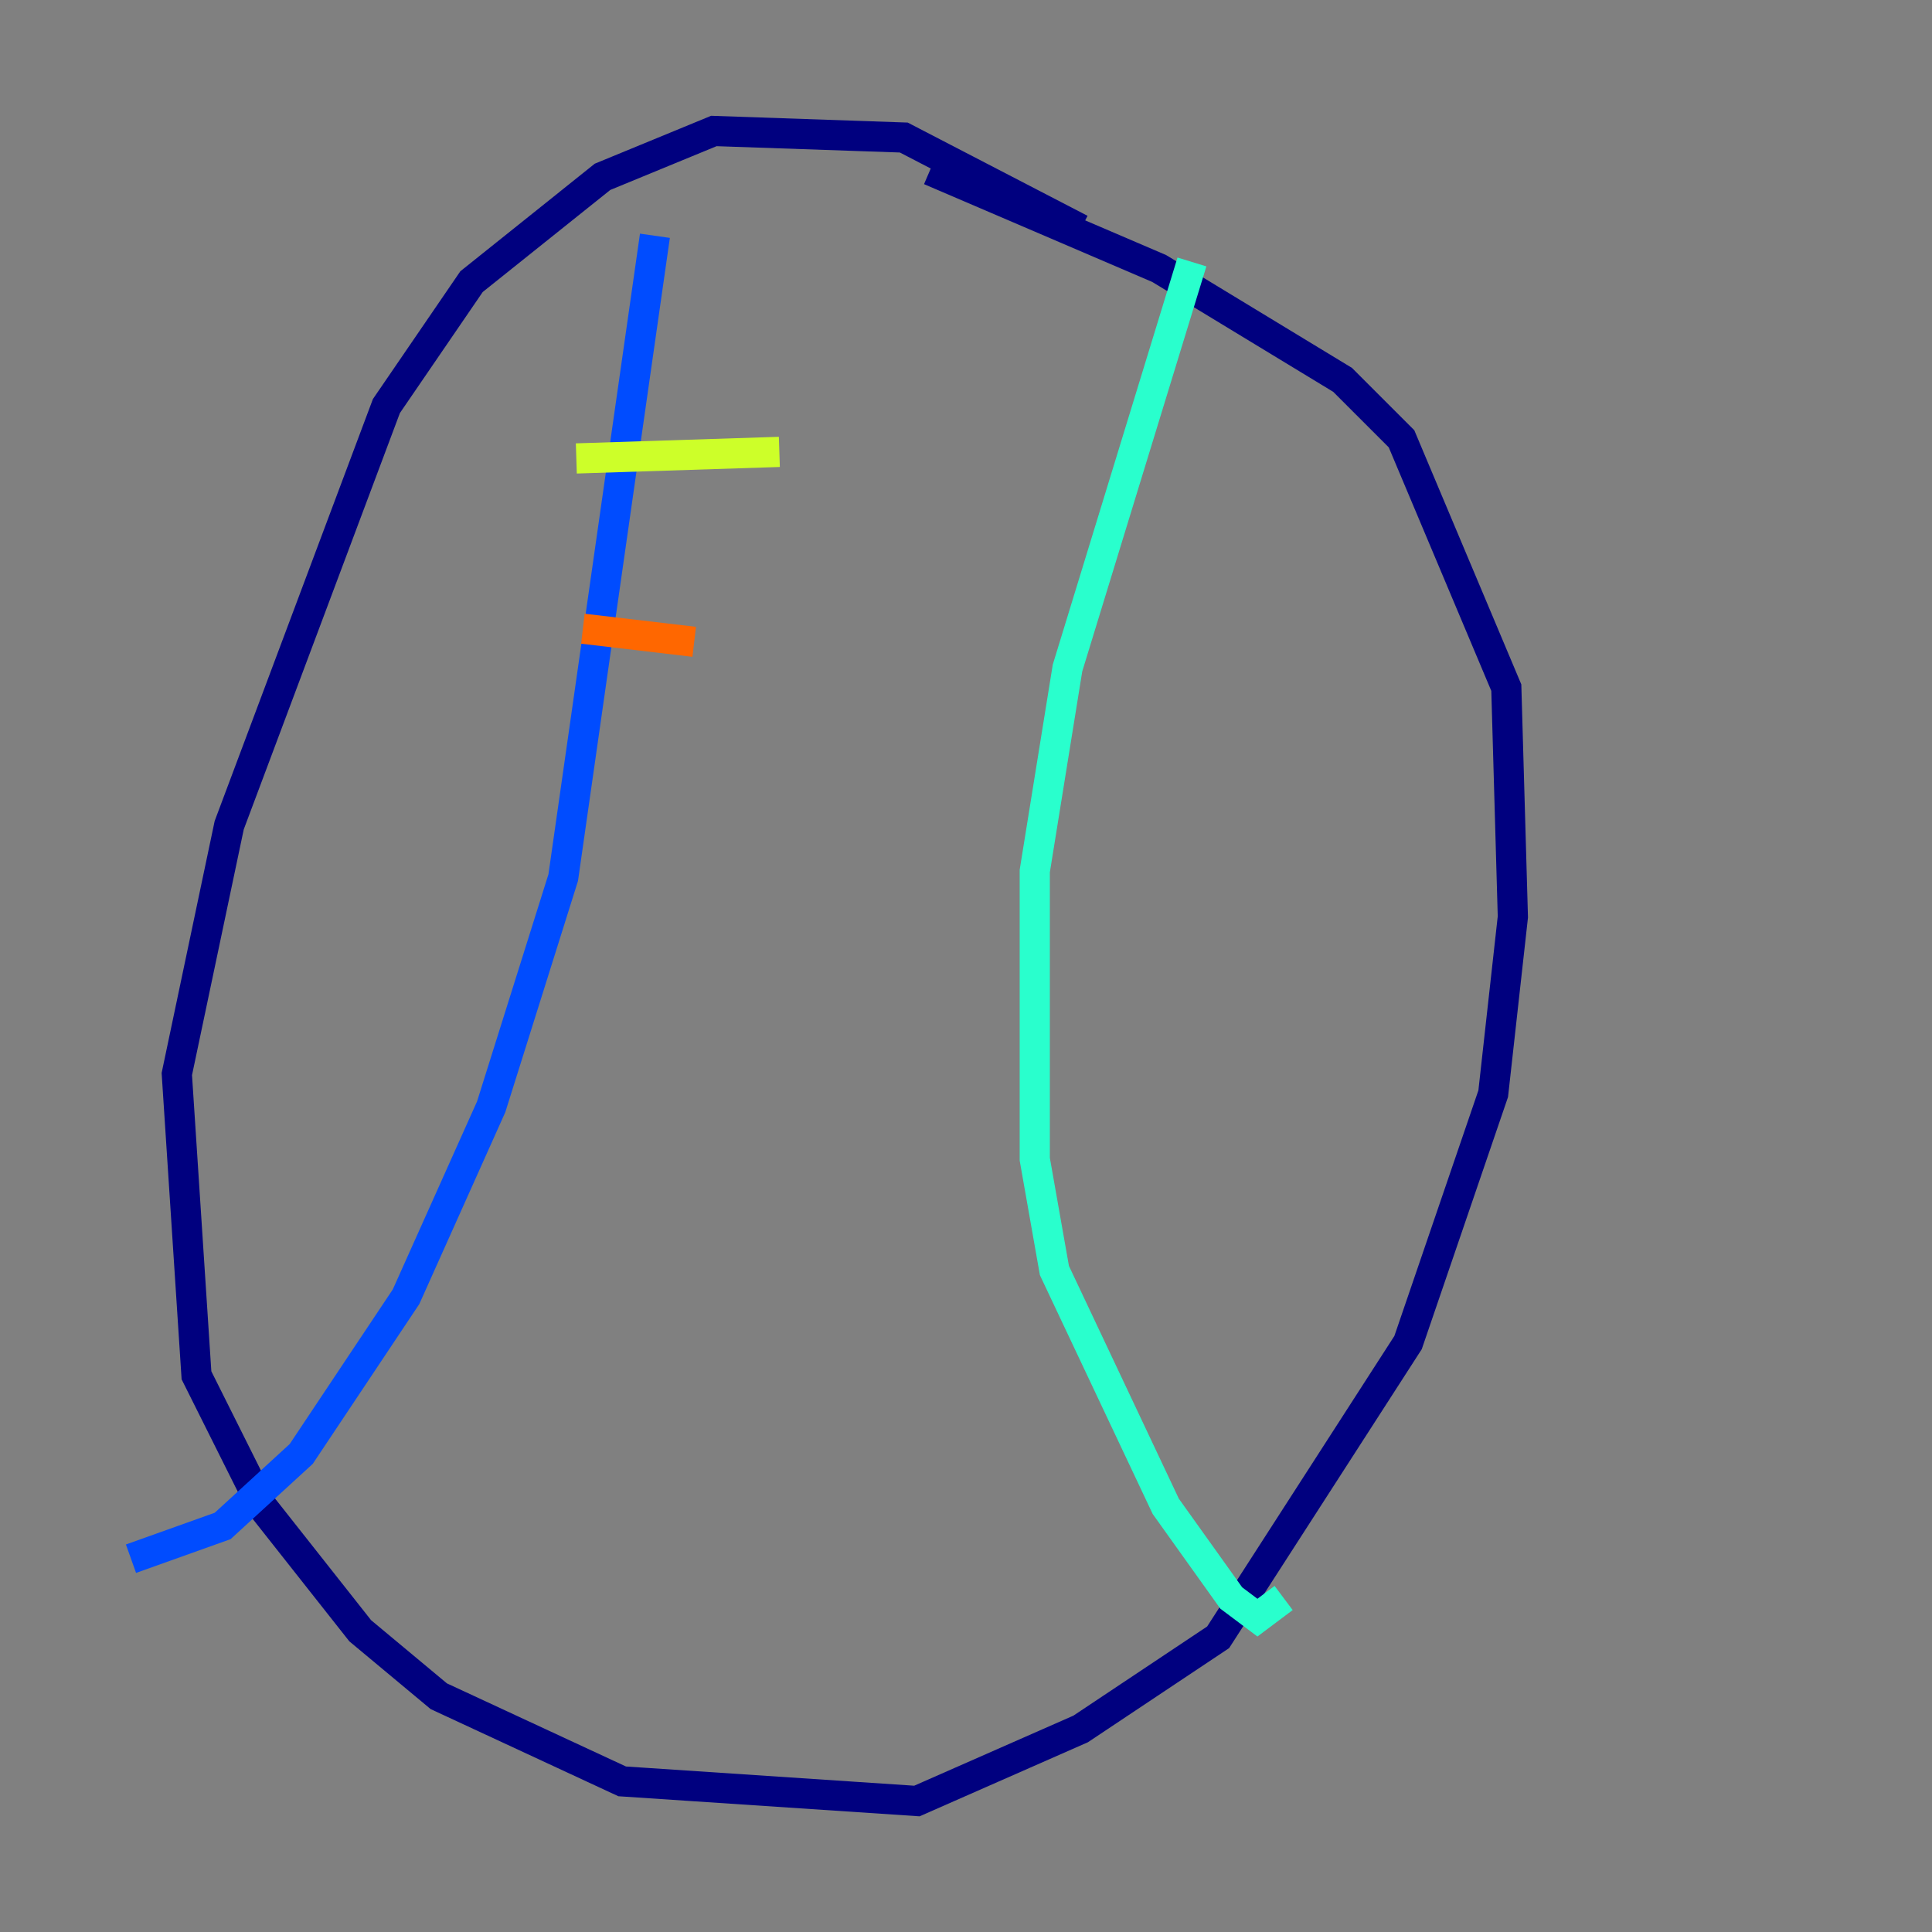<?xml version="1.0" encoding="utf-8" ?>
<svg baseProfile="tiny" height="128" version="1.2" viewBox="0,0,128,128" width="128" xmlns="http://www.w3.org/2000/svg" xmlns:ev="http://www.w3.org/2001/xml-events" xmlns:xlink="http://www.w3.org/1999/xlink"><rect x="0" y="0" width="128" height="128" fill="#808080" stroke="none"/><defs /><polyline fill="none" points="71.593,15.186 59.878,9.112 47.295,8.678 39.919,11.715 31.241,18.658 25.6,26.902 15.186,54.671 11.715,71.159 13.017,91.119 17.356,99.797 23.864,108.041 29.071,112.38 41.22,118.02 60.746,119.322 71.593,114.549 80.705,108.475 93.288,88.949 98.929,72.461 100.231,60.746 99.797,45.559 92.854,29.071 88.949,25.166 76.8,17.79 61.614,11.281" stroke="#00007f" stroke-width="2" /><polyline fill="none" points="43.39,15.62 37.315,58.142 32.542,73.329 26.902,85.912 19.959,96.325 14.752,101.098 8.678,103.268" stroke="#004cff" stroke-width="2" /><polyline fill="none" points="78.969,17.356 70.725,44.258 68.556,57.709 68.556,76.8 69.858,84.176 77.234,99.797 81.573,105.871 83.308,107.173 85.044,105.871" stroke="#29ffcd" stroke-width="2" /><polyline fill="none" points="38.183,30.373 51.634,29.939" stroke="#cdff29" stroke-width="2" /><polyline fill="none" points="38.617,41.654 45.993,42.522" stroke="#ff6700" stroke-width="2" /><polyline fill="none" points="40.352,52.068 40.352,52.068" stroke="#7f0000" stroke-width="2" /></svg>